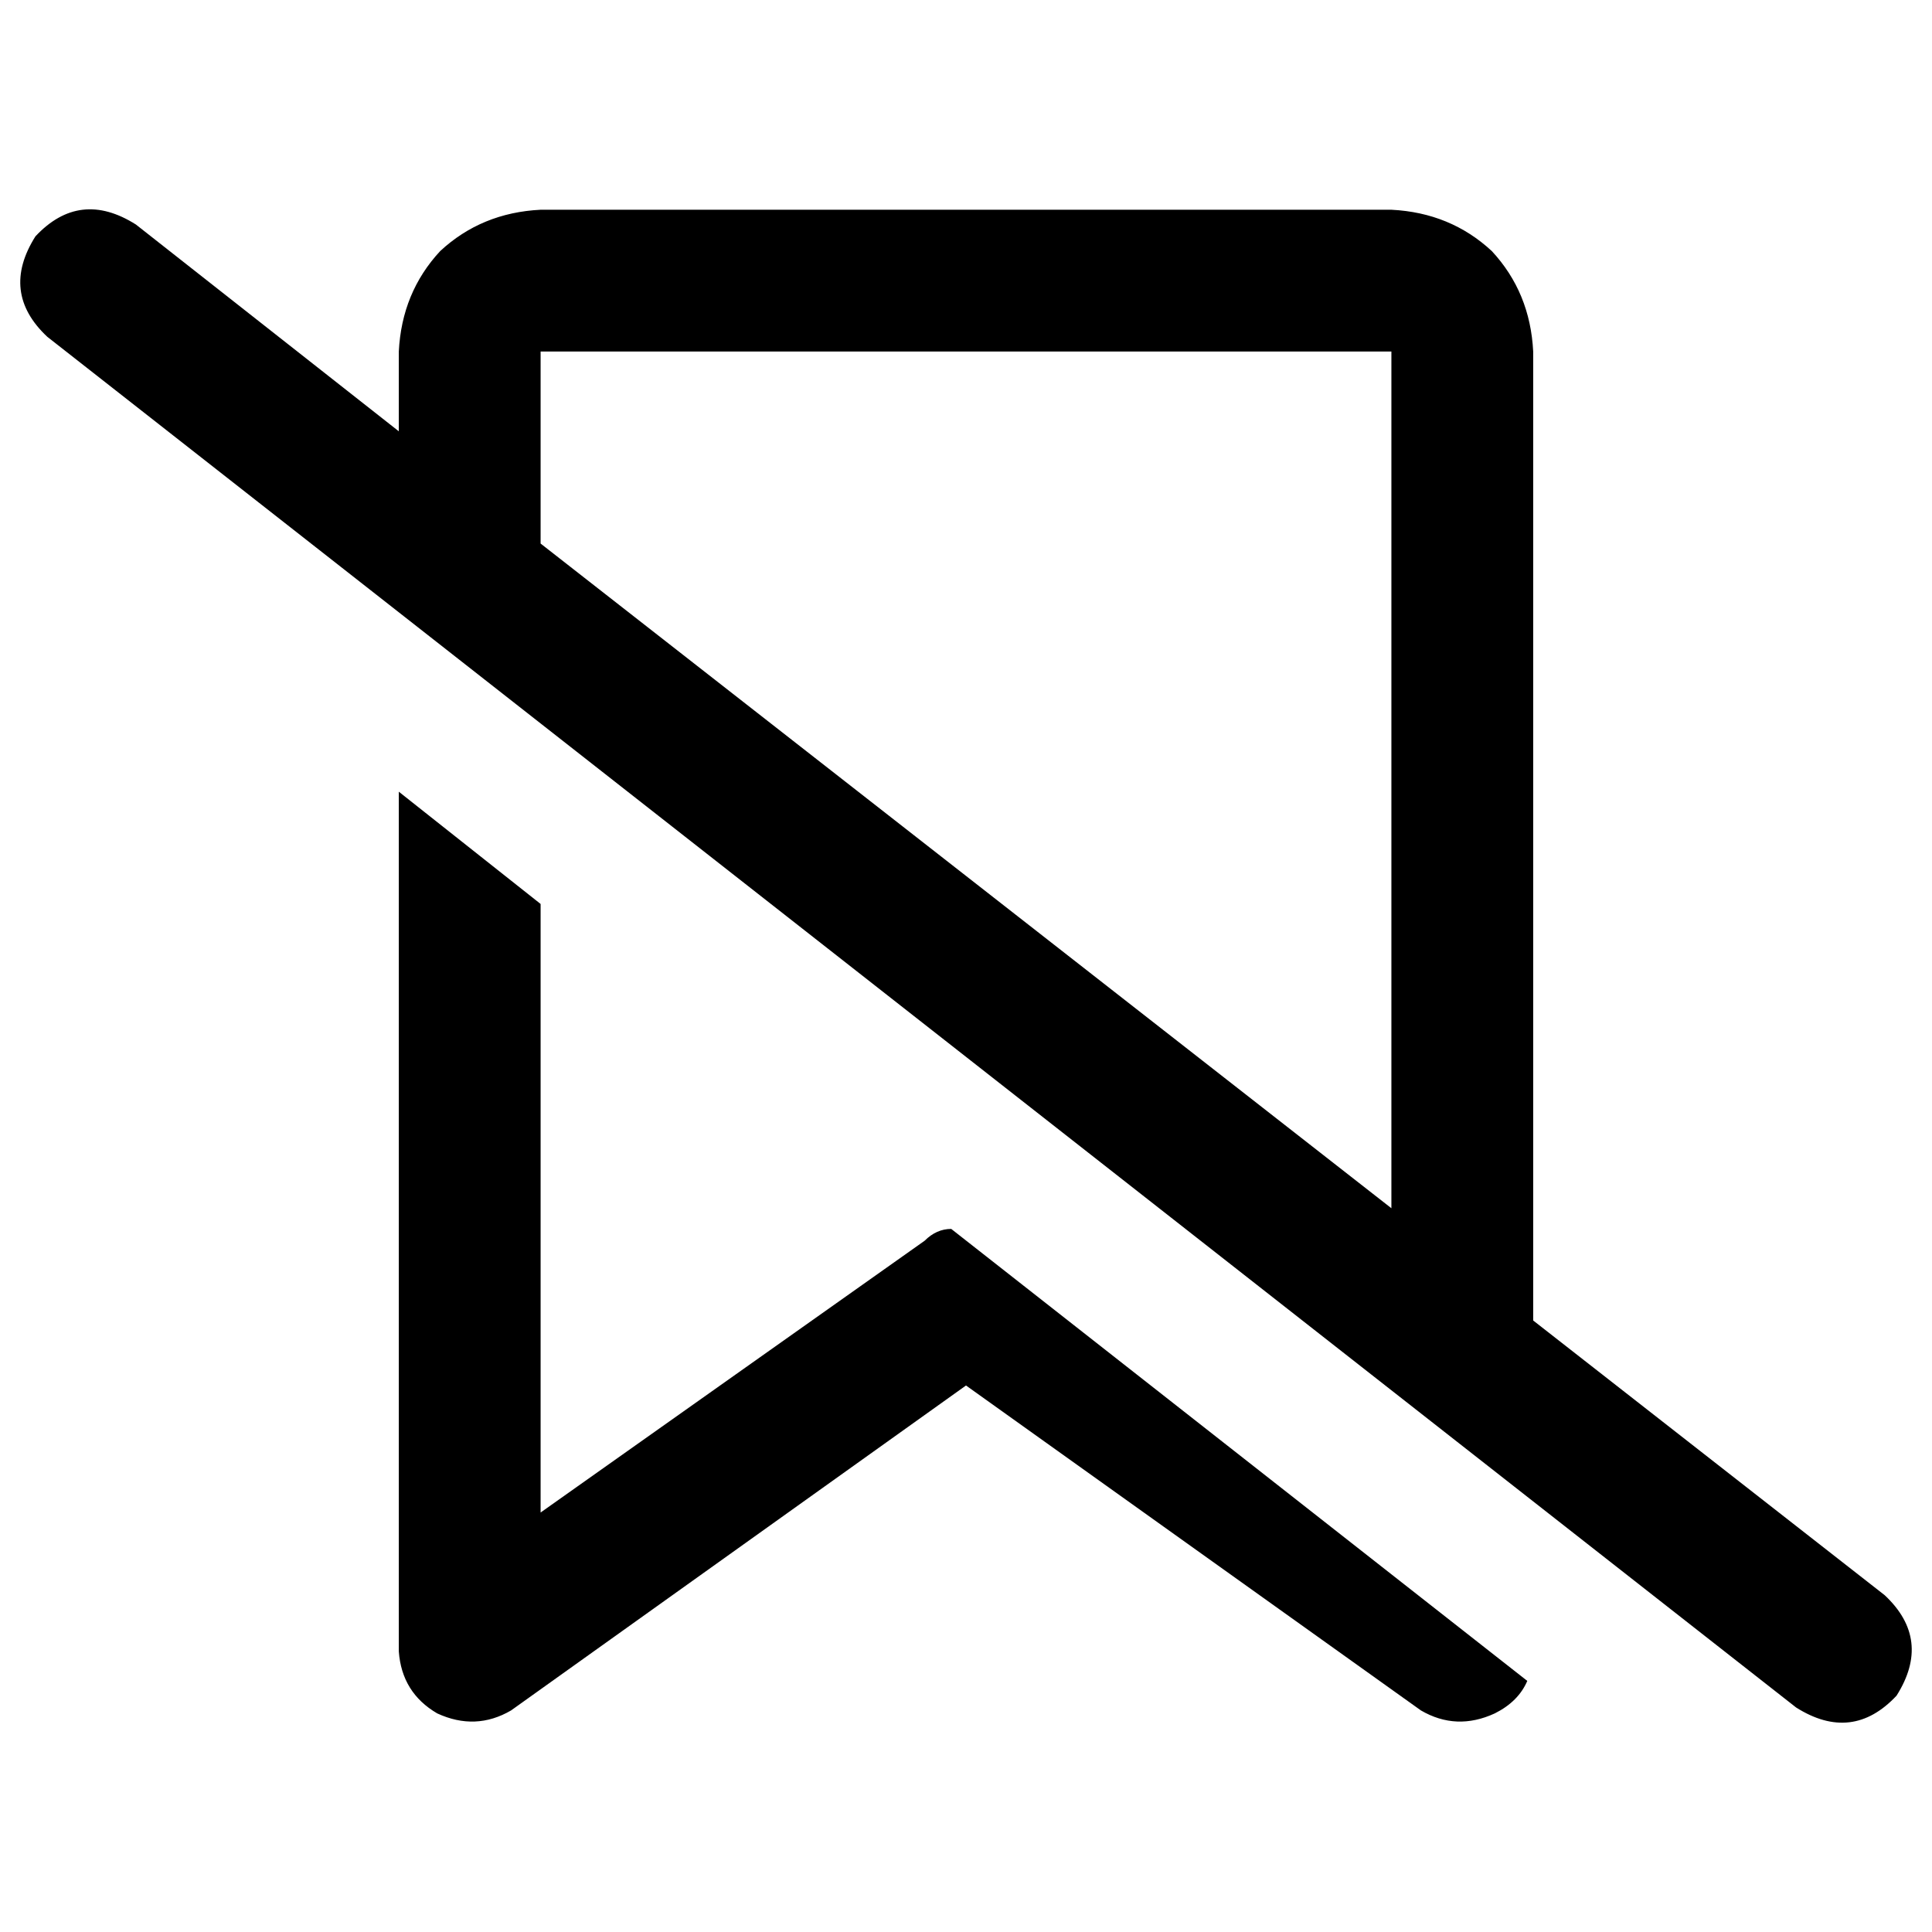 <svg xmlns="http://www.w3.org/2000/svg" viewBox="0 0 512 512">
  <path d="M 36.012 59.498 Q 21.138 50.104 9.394 62.63 Q 0 77.505 12.526 89.248 L 475.988 452.502 L 475.988 452.502 Q 490.862 461.896 502.606 449.37 Q 512 434.495 499.474 422.752 L 406.312 349.945 L 406.312 349.945 L 406.312 93.162 L 406.312 93.162 Q 405.529 77.505 395.352 66.544 Q 384.391 56.367 368.734 55.584 L 143.266 55.584 L 143.266 55.584 Q 127.609 56.367 116.648 66.544 Q 106.471 77.505 105.688 93.162 L 105.688 114.3 L 105.688 114.3 L 36.012 59.498 L 36.012 59.498 Z M 143.266 144.049 L 143.266 93.162 L 143.266 144.049 L 143.266 93.162 L 368.734 93.162 L 368.734 93.162 L 368.734 320.196 L 368.734 320.196 L 143.266 144.049 L 143.266 144.049 Z M 404.746 445.456 L 252.086 325.676 L 404.746 445.456 L 252.086 325.676 Q 248.171 325.676 245.04 328.807 L 143.266 400.832 L 143.266 400.832 L 143.266 239.56 L 143.266 239.56 L 105.688 209.81 L 105.688 209.81 L 105.688 437.627 L 105.688 437.627 Q 106.471 448.587 115.865 454.067 Q 126.043 458.765 135.437 453.284 L 256 367.168 L 256 367.168 L 376.563 453.284 L 376.563 453.284 Q 385.957 458.765 396.135 454.067 Q 402.398 450.936 404.746 445.456 L 404.746 445.456 Z" />
</svg>